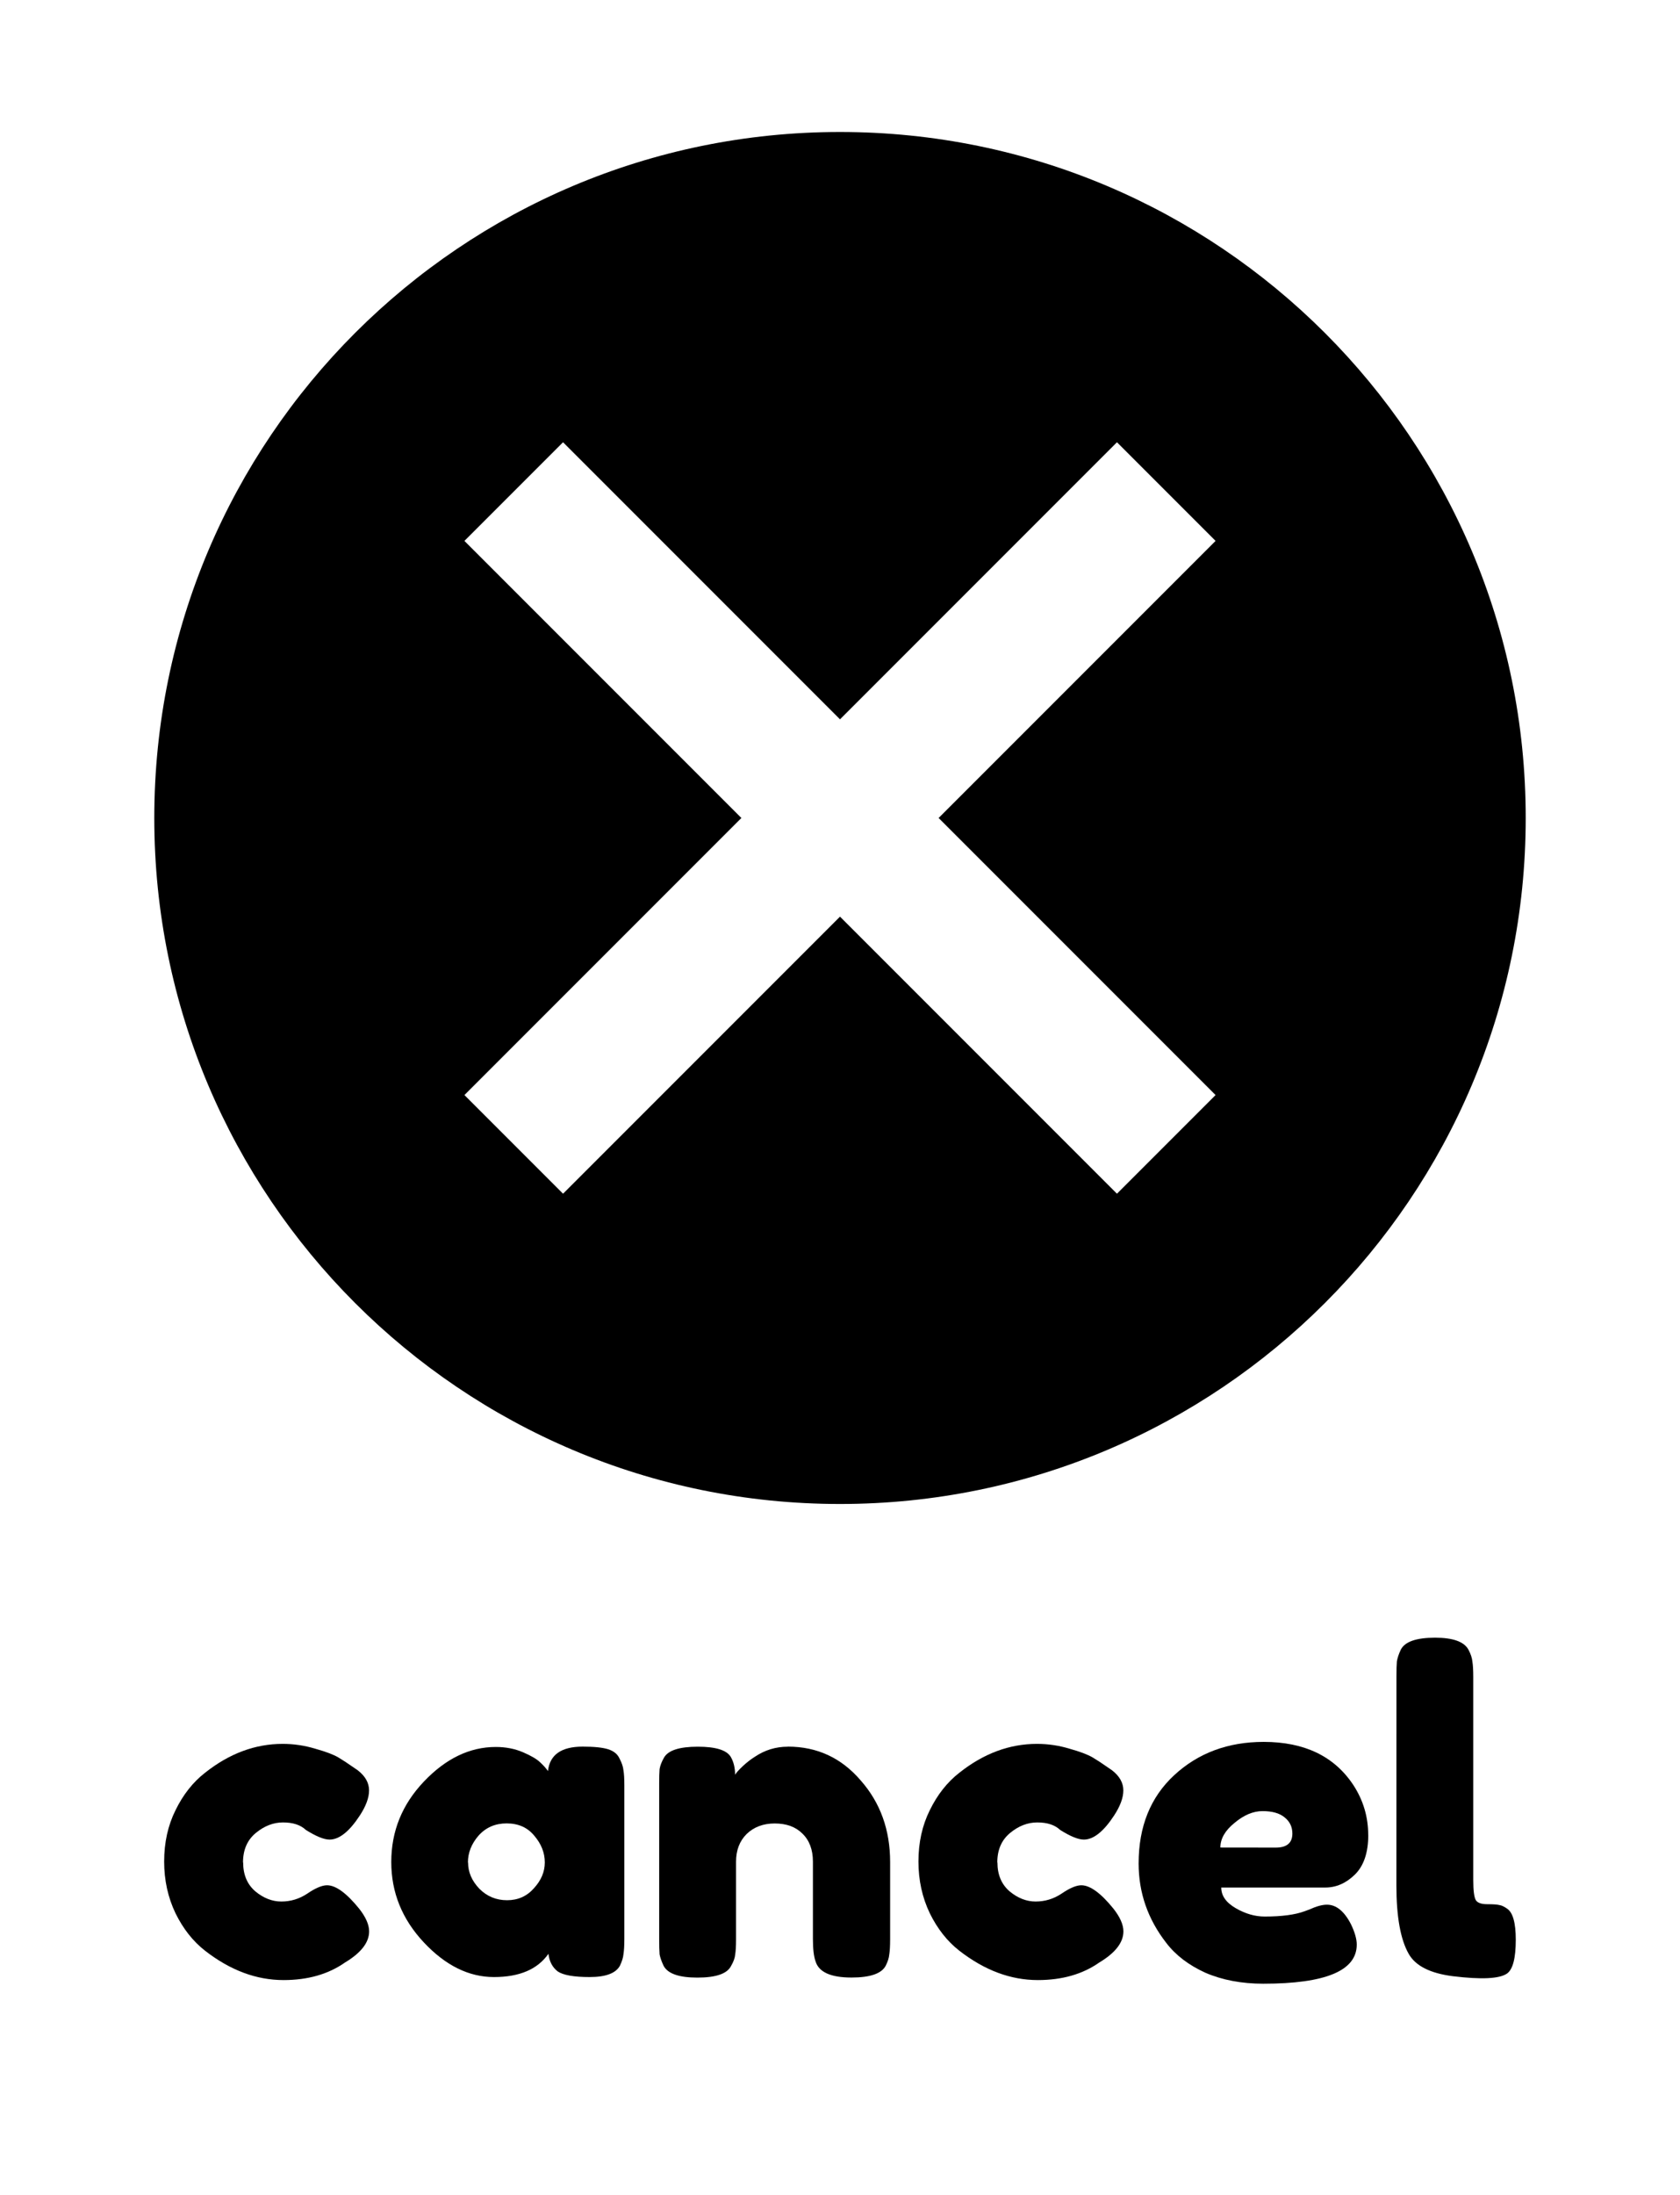 <?xml version="1.0" encoding="UTF-8" standalone="no"?>
<svg
   xmlns:dc="http://purl.org/dc/elements/1.1/"
   xmlns:cc="http://creativecommons.org/ns#"
   xmlns:rdf="http://www.w3.org/1999/02/22-rdf-syntax-ns#"
   xmlns:svg="http://www.w3.org/2000/svg"
   xmlns="http://www.w3.org/2000/svg"
   xmlns:sodipodi="http://sodipodi.sourceforge.net/DTD/sodipodi-0.dtd"
   xmlns:inkscape="http://www.inkscape.org/namespaces/inkscape"
   version="1.1"
   id="mdi-timer-outline"
   width="24.5"
   height="32"
   viewBox="0 0 24.5 32"
   sodipodi:docname="cancel-hover.svg"
   inkscape:version="1.0.1 (0767f8302a, 2020-10-17)">
  <defs
     id="defs7" />
  <sodipodi:namedview
     pagecolor="#ffffff"
     bordercolor="#666666"
     borderopacity="1"
     objecttolerance="10"
     gridtolerance="10"
     guidetolerance="10"
     inkscape:pageopacity="0"
     inkscape:pageshadow="2"
     inkscape:window-width="1920"
     inkscape:window-height="1052"
     id="namedview5"
     showgrid="false"
     inkscape:snap-page="true"
     fit-margin-top="0"
     fit-margin-left="0"
     fit-margin-right="0"
     fit-margin-bottom="0"
     inkscape:zoom="10.827573"
     inkscape:cx="9.2253691"
     inkscape:cy="15.319933"
     inkscape:window-x="1920"
     inkscape:window-y="0"
     inkscape:window-maximized="1"
     inkscape:current-layer="text881"
     inkscape:document-rotation="0" />
  <g
     aria-label="connect"
     id="text881"
     style="font-style:normal;font-weight:normal;font-size:6.279px;line-height:1.25;font-family:sans-serif;letter-spacing:0px;word-spacing:0px;fill:#000000;fill-opacity:1;stroke:none;stroke-width:0.157">
    <g
       id="g1043"
       transform="translate(0.25,-0.076)">
      <path
         id="path2"
         d="M 12,2 C 6.477,2 2,6.477 2,12 2,17.523 6.477,22 12,22 17.523,22 22,17.523 22,12 22,6.477 17.523,2 12,2 Z M 7.961,6.523 12,10.562 l 4.039,-4.039 1.438,1.438 L 13.438,12 l 4.039,4.039 -1.438,1.438 L 12,13.438 7.961,17.477 6.523,16.039 10.562,12 6.523,7.961 Z" />
      <g
         id="g840"
         transform="matrix(1.051,0,0,1.051,-2.452,-0.394)" />
    </g>
    <g
       aria-label="cancel"
       id="text1002"
       style="font-size:6.4px;line-height:1.25;font-family:FredokaOne;-inkscape-font-specification:FredokaOne;letter-spacing:0px;word-spacing:0px;stroke-width:0.025">
      <path
         d="m 3.546,27.15 q 0,0.269 0.179,0.422 0.179,0.147 0.378,0.147 0.205,0 0.378,-0.115 0.179,-0.122 0.288,-0.122 0.192,0 0.467,0.339 0.147,0.186 0.147,0.333 0,0.243 -0.352,0.454 -0.365,0.256 -0.896,0.256 -0.595,0 -1.146,-0.429 -0.262,-0.205 -0.429,-0.544 -0.166,-0.346 -0.166,-0.755 0,-0.416 0.166,-0.749 0.166,-0.339 0.429,-0.544 0.531,-0.422 1.133,-0.422 0.243,0 0.474,0.07 0.23,0.064 0.339,0.128 l 0.102,0.064 q 0.115,0.077 0.179,0.122 0.166,0.128 0.166,0.294 0,0.16 -0.134,0.365 -0.23,0.352 -0.442,0.352 -0.122,0 -0.346,-0.141 -0.115,-0.109 -0.333,-0.109 -0.211,0 -0.397,0.154 -0.186,0.154 -0.186,0.429 z"
         style="stroke-width:0.025"
         id="path1004" />
      <path
         d="m 7.991,25.819 q 0.038,-0.358 0.506,-0.358 0.25,0 0.371,0.038 0.122,0.038 0.166,0.134 0.051,0.096 0.058,0.173 0.013,0.07 0.013,0.218 v 2.24 q 0,0.147 -0.013,0.224 -0.006,0.07 -0.051,0.166 -0.09,0.166 -0.442,0.166 -0.346,0 -0.467,-0.083 -0.115,-0.09 -0.134,-0.256 -0.237,0.339 -0.794,0.339 -0.55,0 -1.024,-0.506 -0.474,-0.506 -0.474,-1.171 0,-0.672 0.474,-1.171 0.48,-0.506 1.05,-0.506 0.218,0 0.397,0.077 0.179,0.077 0.25,0.147 0.07,0.064 0.115,0.128 z m -1.165,1.331 q 0,0.211 0.166,0.384 0.166,0.166 0.403,0.166 0.237,0 0.39,-0.173 0.16,-0.173 0.16,-0.378 0,-0.211 -0.154,-0.39 -0.147,-0.179 -0.403,-0.179 -0.25,0 -0.41,0.179 -0.154,0.179 -0.154,0.39 z"
         style="stroke-width:0.025"
         id="path1006" />
      <path
         d="m 11.49,25.461 q 0.64,0 1.062,0.493 0.429,0.486 0.429,1.19 v 1.126 q 0,0.147 -0.013,0.224 -0.006,0.07 -0.051,0.16 -0.09,0.173 -0.499,0.173 -0.454,0 -0.525,-0.237 -0.038,-0.109 -0.038,-0.326 v -1.126 q 0,-0.262 -0.154,-0.41 -0.147,-0.147 -0.403,-0.147 -0.25,0 -0.41,0.154 -0.154,0.154 -0.154,0.403 v 1.133 q 0,0.147 -0.013,0.224 -0.006,0.07 -0.058,0.16 -0.083,0.173 -0.493,0.173 -0.403,0 -0.493,-0.173 -0.045,-0.096 -0.058,-0.166 -0.006,-0.077 -0.006,-0.224 v -2.266 q 0,-0.141 0.006,-0.211 0.013,-0.077 0.064,-0.166 0.09,-0.16 0.493,-0.16 0.39,0 0.48,0.147 0.064,0.109 0.064,0.262 0.026,-0.045 0.115,-0.128 0.09,-0.083 0.173,-0.134 0.218,-0.147 0.48,-0.147 z"
         style="stroke-width:0.025"
         id="path1008" />
      <path
         d="m 14.546,27.15 q 0,0.269 0.179,0.422 0.179,0.147 0.378,0.147 0.205,0 0.378,-0.115 0.179,-0.122 0.288,-0.122 0.192,0 0.467,0.339 0.147,0.186 0.147,0.333 0,0.243 -0.352,0.454 -0.365,0.256 -0.896,0.256 -0.595,0 -1.146,-0.429 -0.262,-0.205 -0.429,-0.544 -0.166,-0.346 -0.166,-0.755 0,-0.416 0.166,-0.749 0.166,-0.339 0.429,-0.544 0.531,-0.422 1.133,-0.422 0.243,0 0.474,0.07 0.23,0.064 0.339,0.128 l 0.102,0.064 q 0.115,0.077 0.179,0.122 0.166,0.128 0.166,0.294 0,0.16 -0.134,0.365 -0.23,0.352 -0.442,0.352 -0.122,0 -0.346,-0.141 -0.115,-0.109 -0.333,-0.109 -0.211,0 -0.397,0.154 -0.186,0.154 -0.186,0.429 z"
         style="stroke-width:0.025"
         id="path1010" />
      <path
         d="m 19.954,26.747 q 0,0.39 -0.198,0.582 -0.192,0.186 -0.429,0.186 h -1.517 q 0,0.179 0.211,0.301 0.211,0.122 0.422,0.122 0.371,0 0.582,-0.077 l 0.07,-0.026 q 0.154,-0.07 0.256,-0.07 0.205,0 0.352,0.288 0.083,0.173 0.083,0.294 0,0.57 -1.363,0.57 -0.474,0 -0.845,-0.16 -0.365,-0.166 -0.57,-0.435 -0.403,-0.518 -0.403,-1.158 0,-0.806 0.518,-1.286 0.525,-0.486 1.306,-0.486 0.89,0 1.306,0.627 0.218,0.333 0.218,0.73 z m -1.35,0.186 q 0.243,0 0.243,-0.205 0,-0.147 -0.115,-0.237 -0.109,-0.09 -0.32,-0.09 -0.205,0 -0.41,0.173 -0.205,0.166 -0.205,0.358 z"
         style="stroke-width:0.025"
         id="path1012" />
      <path
         d="m 20.365,24.437 q 0,-0.147 0.006,-0.218 0.013,-0.077 0.058,-0.173 0.09,-0.173 0.499,-0.173 0.39,0 0.486,0.173 0.051,0.096 0.058,0.173 0.013,0.077 0.013,0.224 v 2.963 q 0,0.23 0.038,0.294 0.038,0.058 0.166,0.058 0.134,0 0.179,0.013 0.045,0.006 0.109,0.051 0.128,0.083 0.128,0.454 0,0.403 -0.128,0.493 -0.166,0.115 -0.794,0.038 -0.493,-0.064 -0.64,-0.326 -0.179,-0.314 -0.179,-0.998 z"
         style="stroke-width:0.025"
         id="path1014" />
    </g>
  </g>
</svg>
